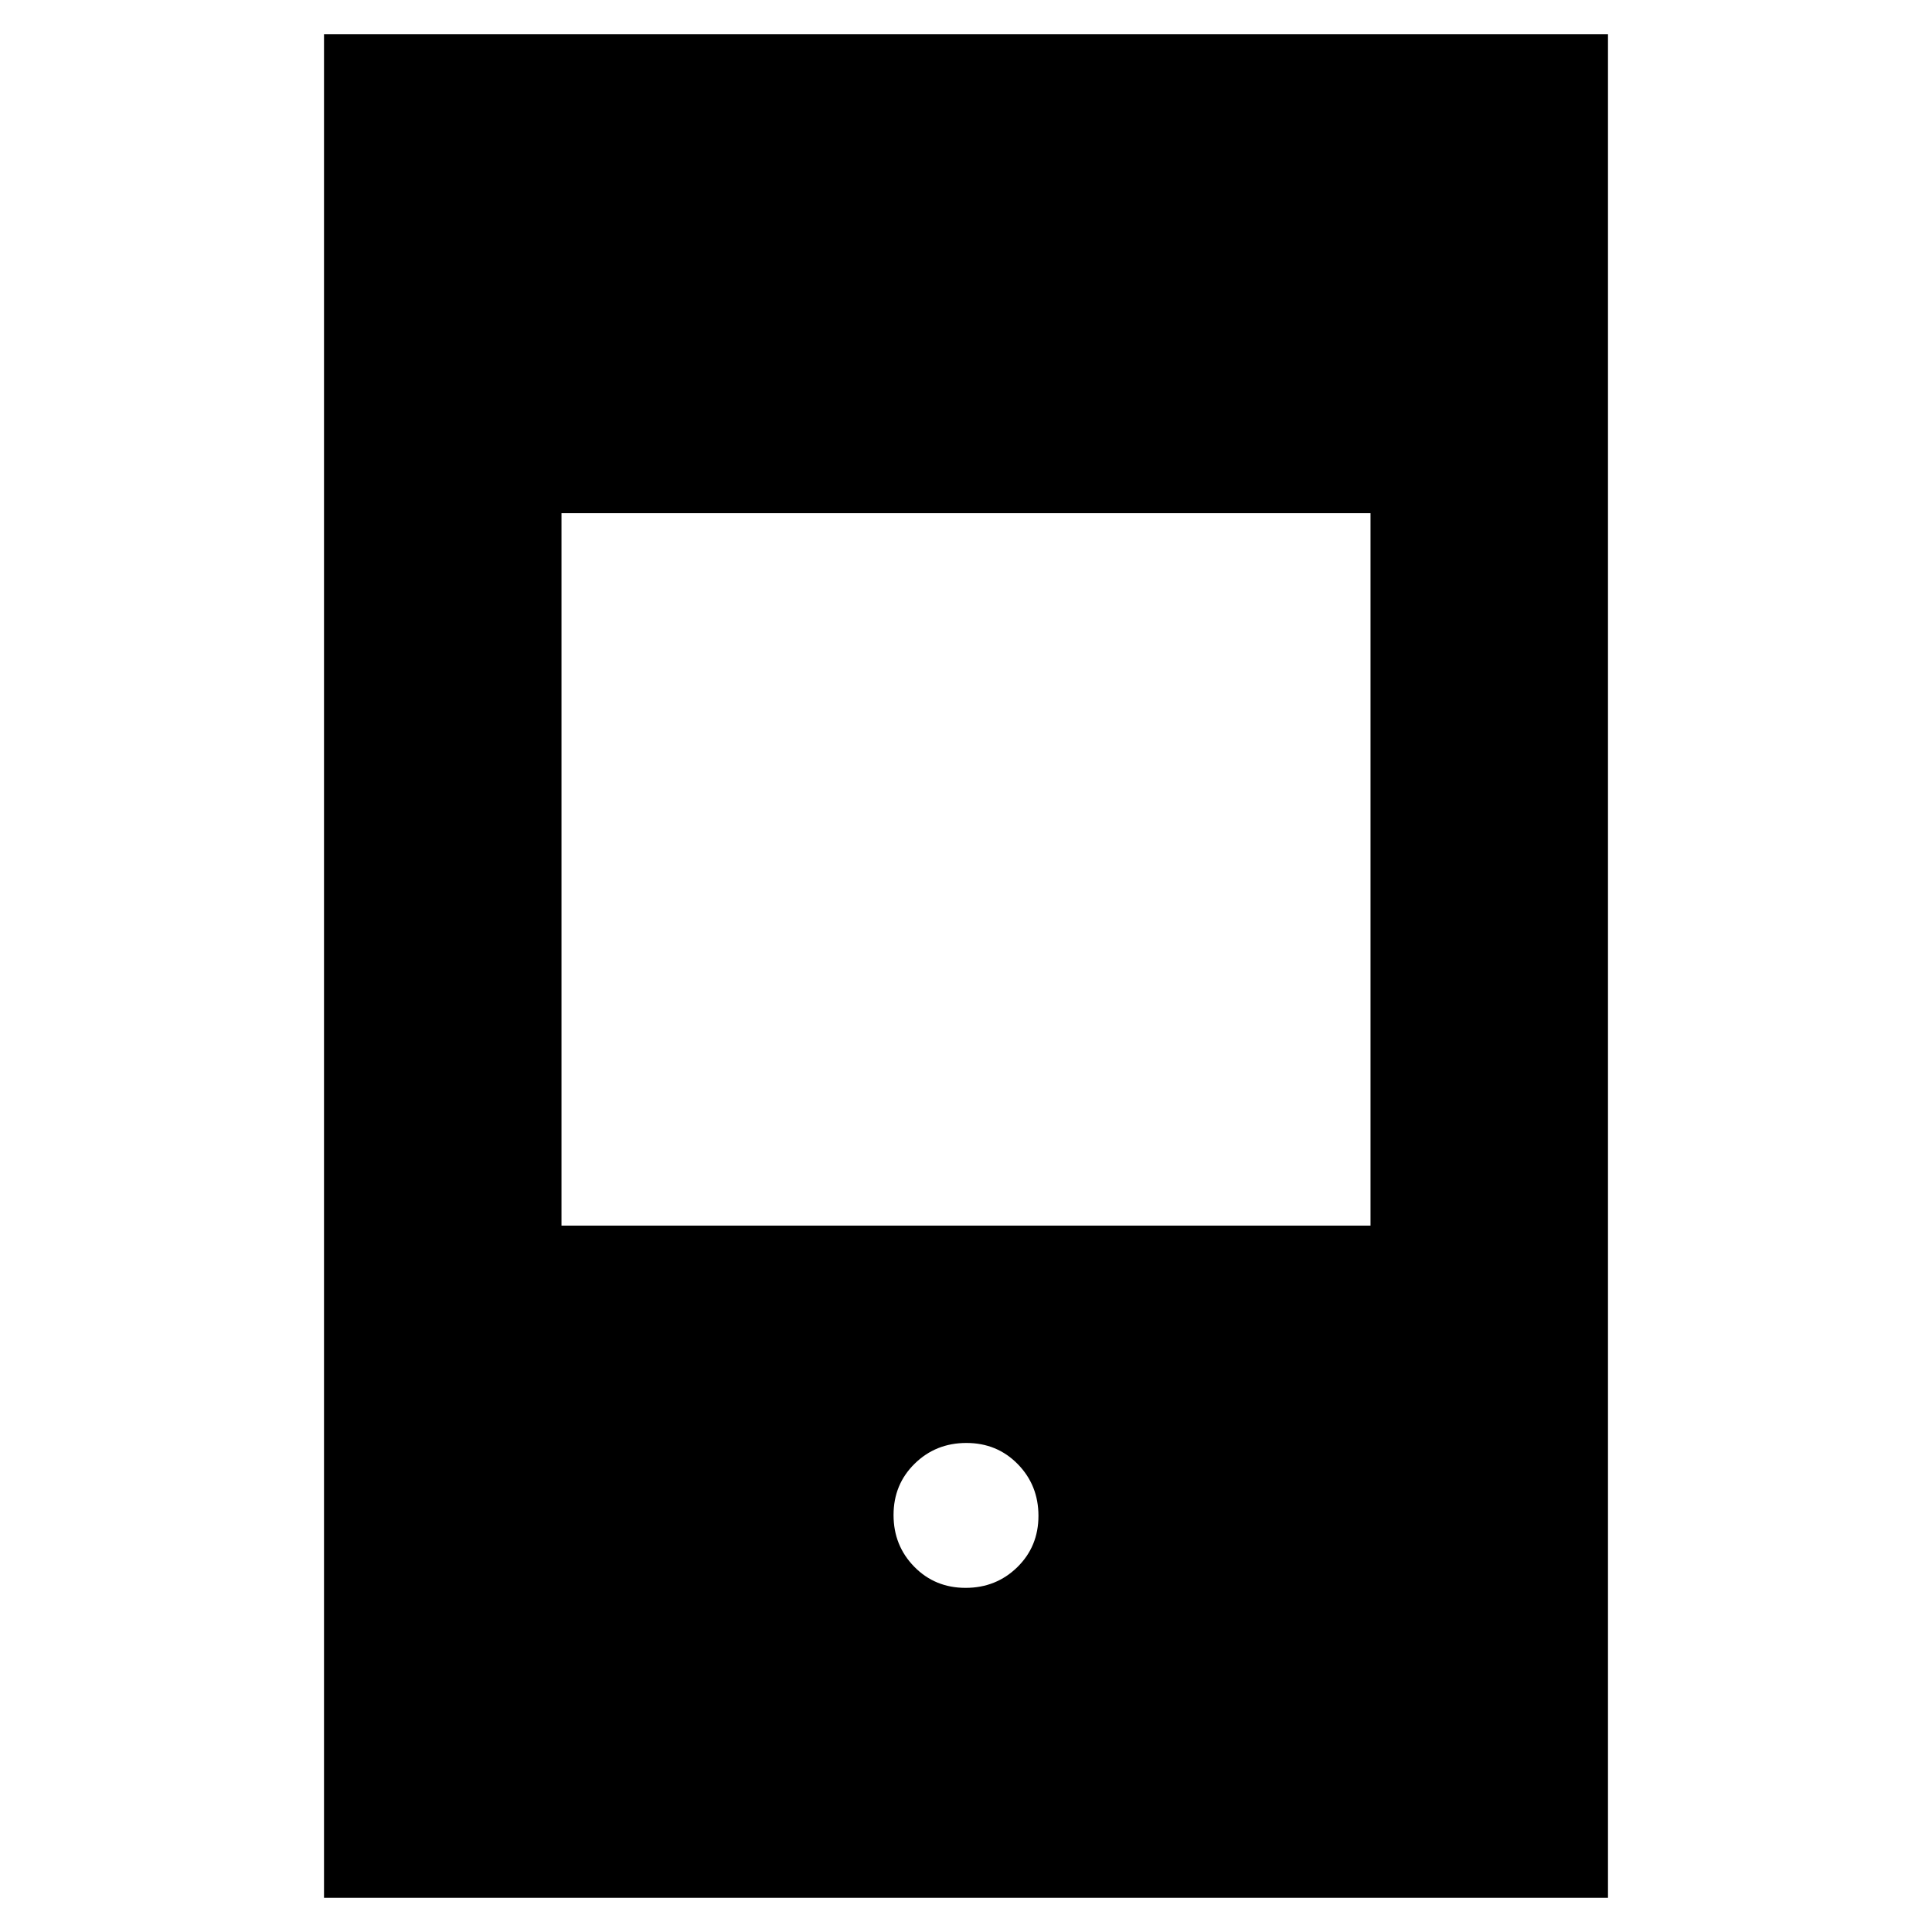 <svg xmlns="http://www.w3.org/2000/svg" height="20" viewBox="0 -960 960 960" width="20"><path d="M161-17v-926h638v926H161Zm318.79-154q15.21 0 25.71-10.29t10.5-25.5q0-15.21-10.29-25.71t-25.5-10.5q-15.21 0-25.71 10.29t-10.5 25.5q0 15.21 10.29 25.71t25.5 10.5ZM279-351h402v-354H279v354Z"/></svg>